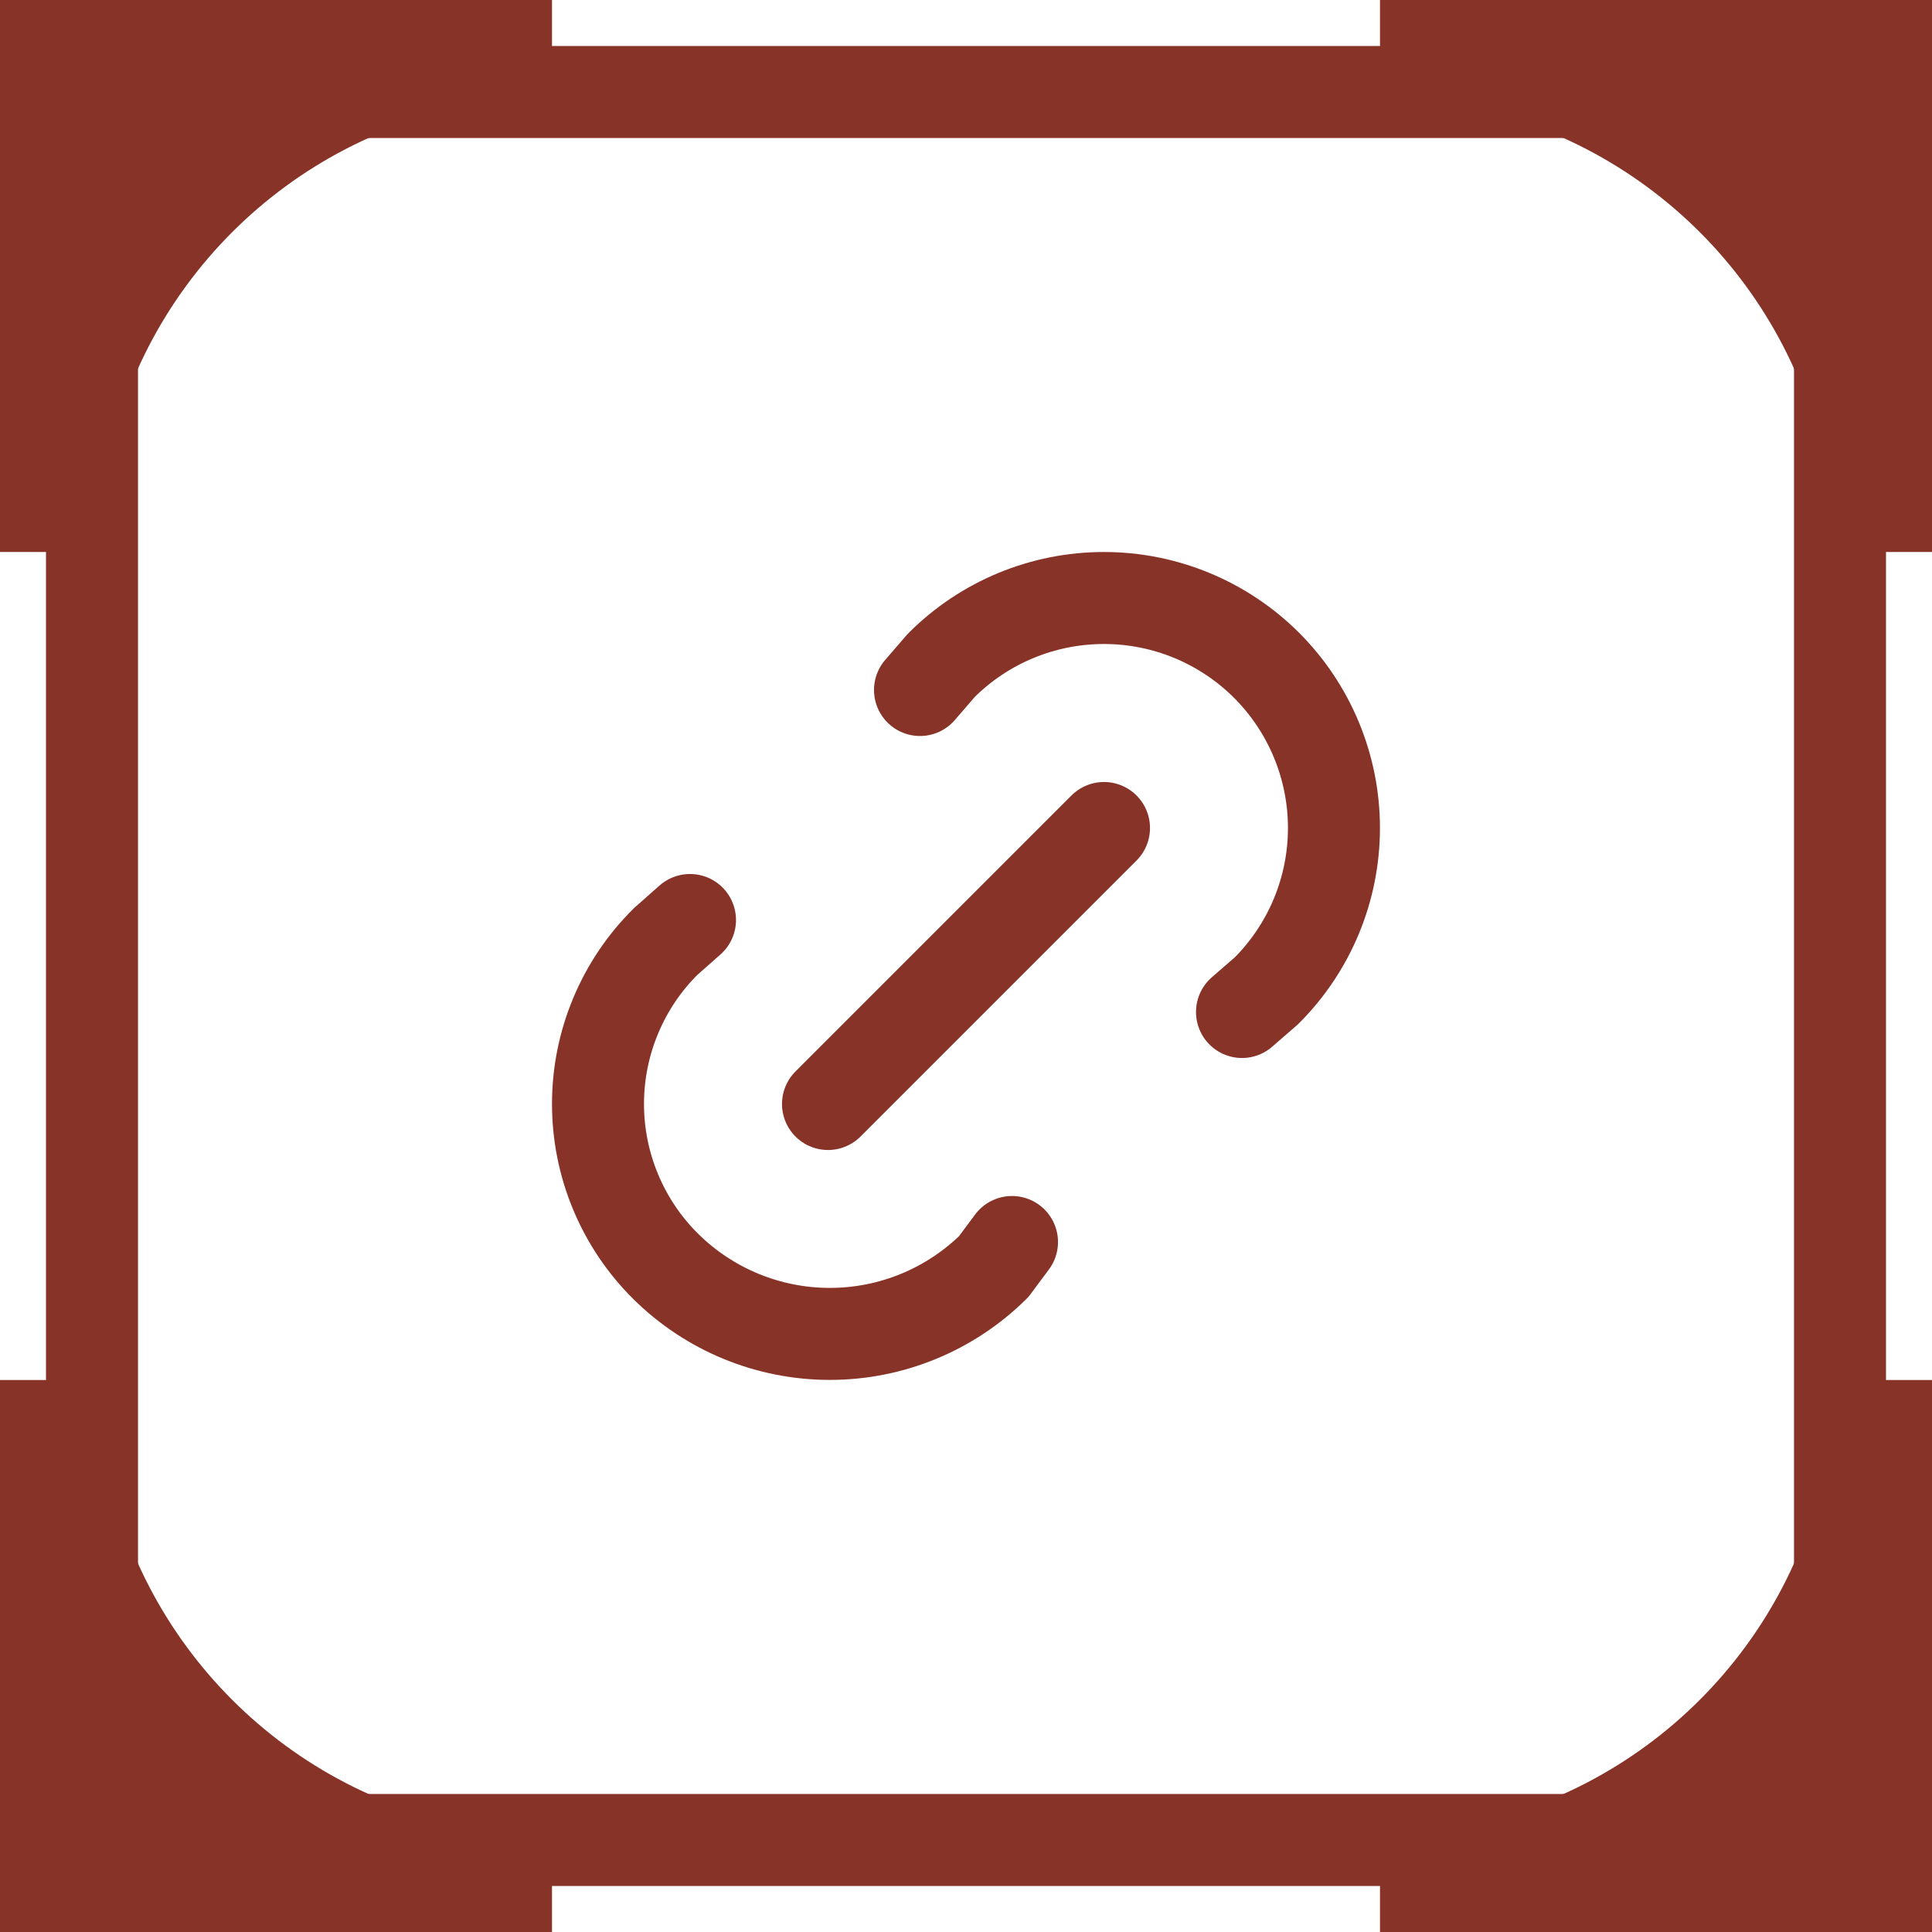 <svg width="42" height="42" viewBox="0 0 42 42" fill="none" xmlns="http://www.w3.org/2000/svg">
<rect x="2" y="2" width="38" height="38" stroke="#873328" stroke-width="2"/>
<path d="M18 24L24 18M20 15L20.463 14.464C21.401 13.526 22.673 13 23.999 13C25.325 13 26.597 13.527 27.535 14.464C28.472 15.402 28.999 16.674 28.999 18C28.999 19.326 28.472 20.598 27.534 21.536L27 22M22 27L21.603 27.534C20.654 28.472 19.374 28.998 18.04 28.998C16.705 28.998 15.425 28.472 14.476 27.534C14.008 27.072 13.637 26.521 13.384 25.914C13.13 25.307 13 24.656 13 23.998C13 23.341 13.13 22.69 13.384 22.083C13.637 21.476 14.008 20.925 14.476 20.463L15 20" stroke="#873328" stroke-width="2" stroke-linecap="round" stroke-linejoin="round"/>
<path d="M12 0H0V12H2L2.254 10.474C2.957 6.26 6.26 2.957 10.474 2.254L12 2V0Z" fill="#873328"/>
<path d="M30 0H42V12H40L39.746 10.474C39.043 6.26 35.74 2.957 31.526 2.254L30 2V0Z" fill="#873328"/>
<path d="M12 42H0V30H2L2.254 31.526C2.957 35.74 6.26 39.043 10.474 39.746L12 40V42Z" fill="#873328"/>
<path d="M30 42H42V30H40L39.746 31.526C39.043 35.74 35.74 39.043 31.526 39.746L30 40V42Z" fill="#873328"/>
</svg>
